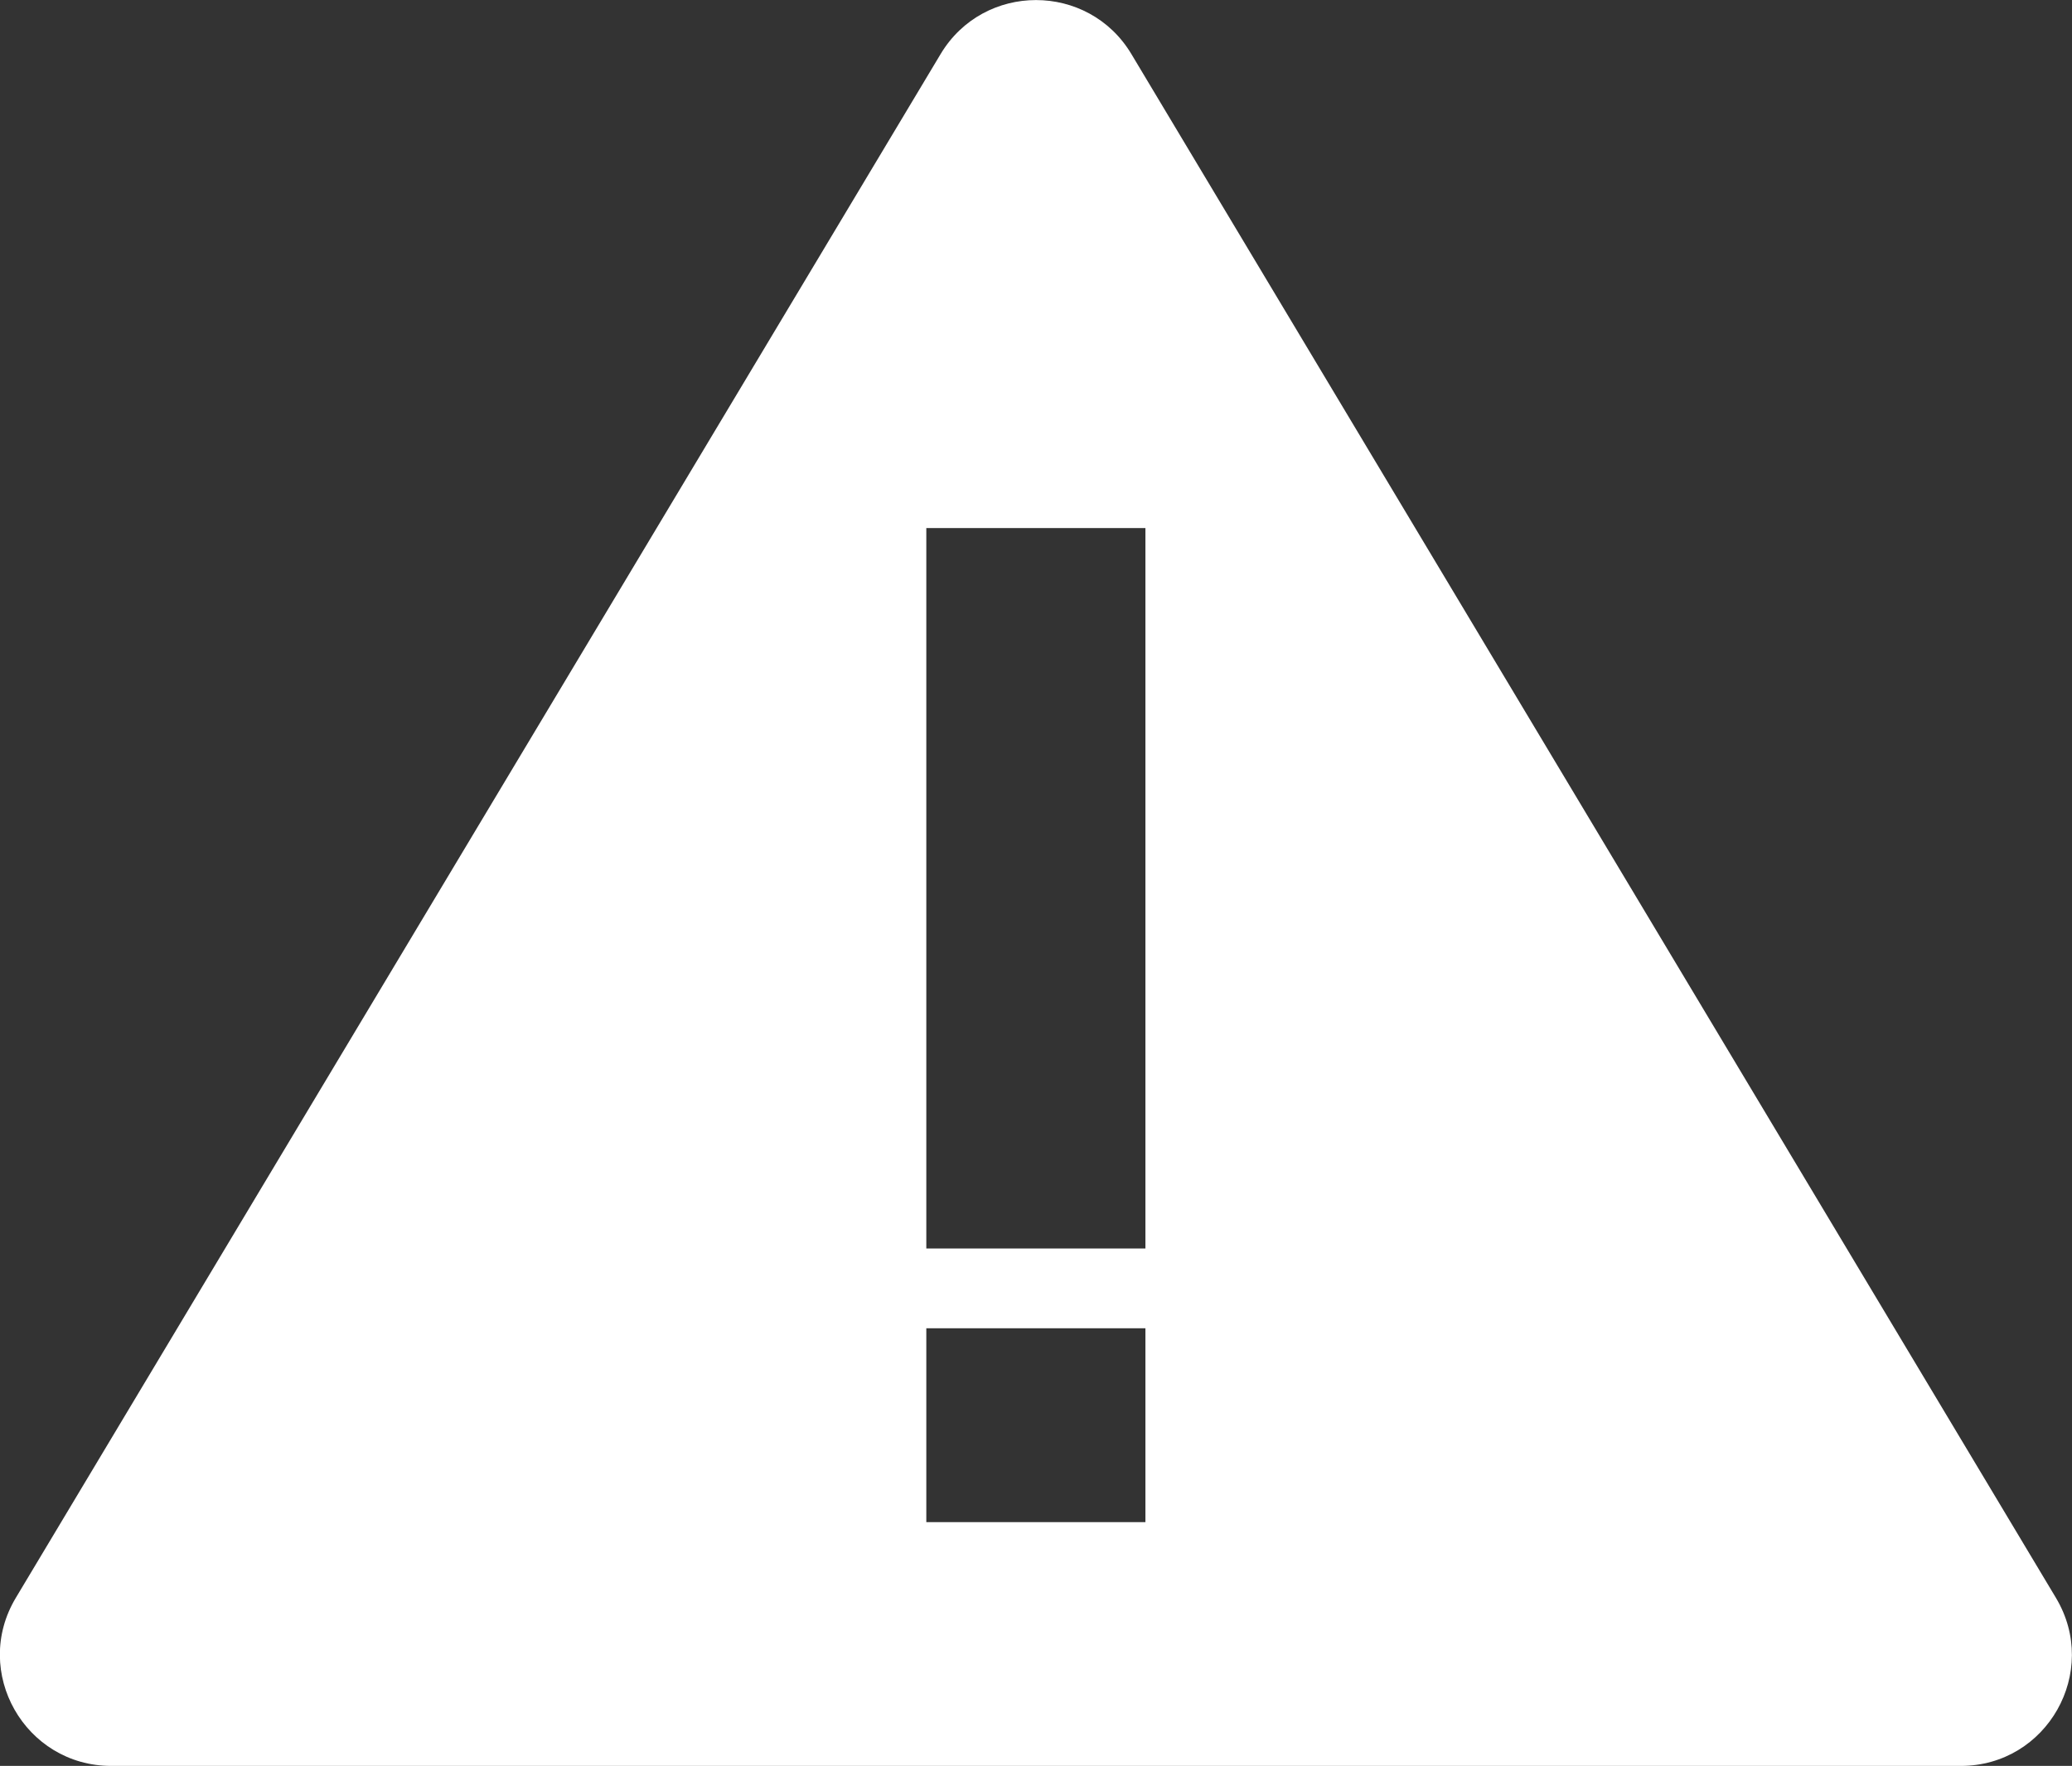 <?xml version="1.0" encoding="utf-8"?>
<!-- Generator: Adobe Illustrator 24.0.1, SVG Export Plug-In . SVG Version: 6.00 Build 0)  -->
<svg version="1.1" id="Calque_1" xmlns="http://www.w3.org/2000/svg" xmlns:xlink="http://www.w3.org/1999/xlink" x="0px" y="0px"
	 viewBox="0 0 79.72 67.95" style="enable-background:new 0 0 79.72 67.95;" xml:space="preserve">
<rect x="0" y="0" width="79.72" height="67.95" fill="#333333" stroke="none"/>
<path style="fill:#FFFFFF;" d="M79.1,61.48L43.53,2.08c-1.66-2.77-5.68-2.77-7.34,0L0.61,61.48c-1.71,2.85,0.35,6.47,3.67,6.47
	h71.16C78.76,67.95,80.81,64.33,79.1,61.48z M44.07,58.57h-8.43v-7.46h8.43V58.57z M44.07,48.04h-8.43V20.32h8.43V48.04z"/>
</svg>
